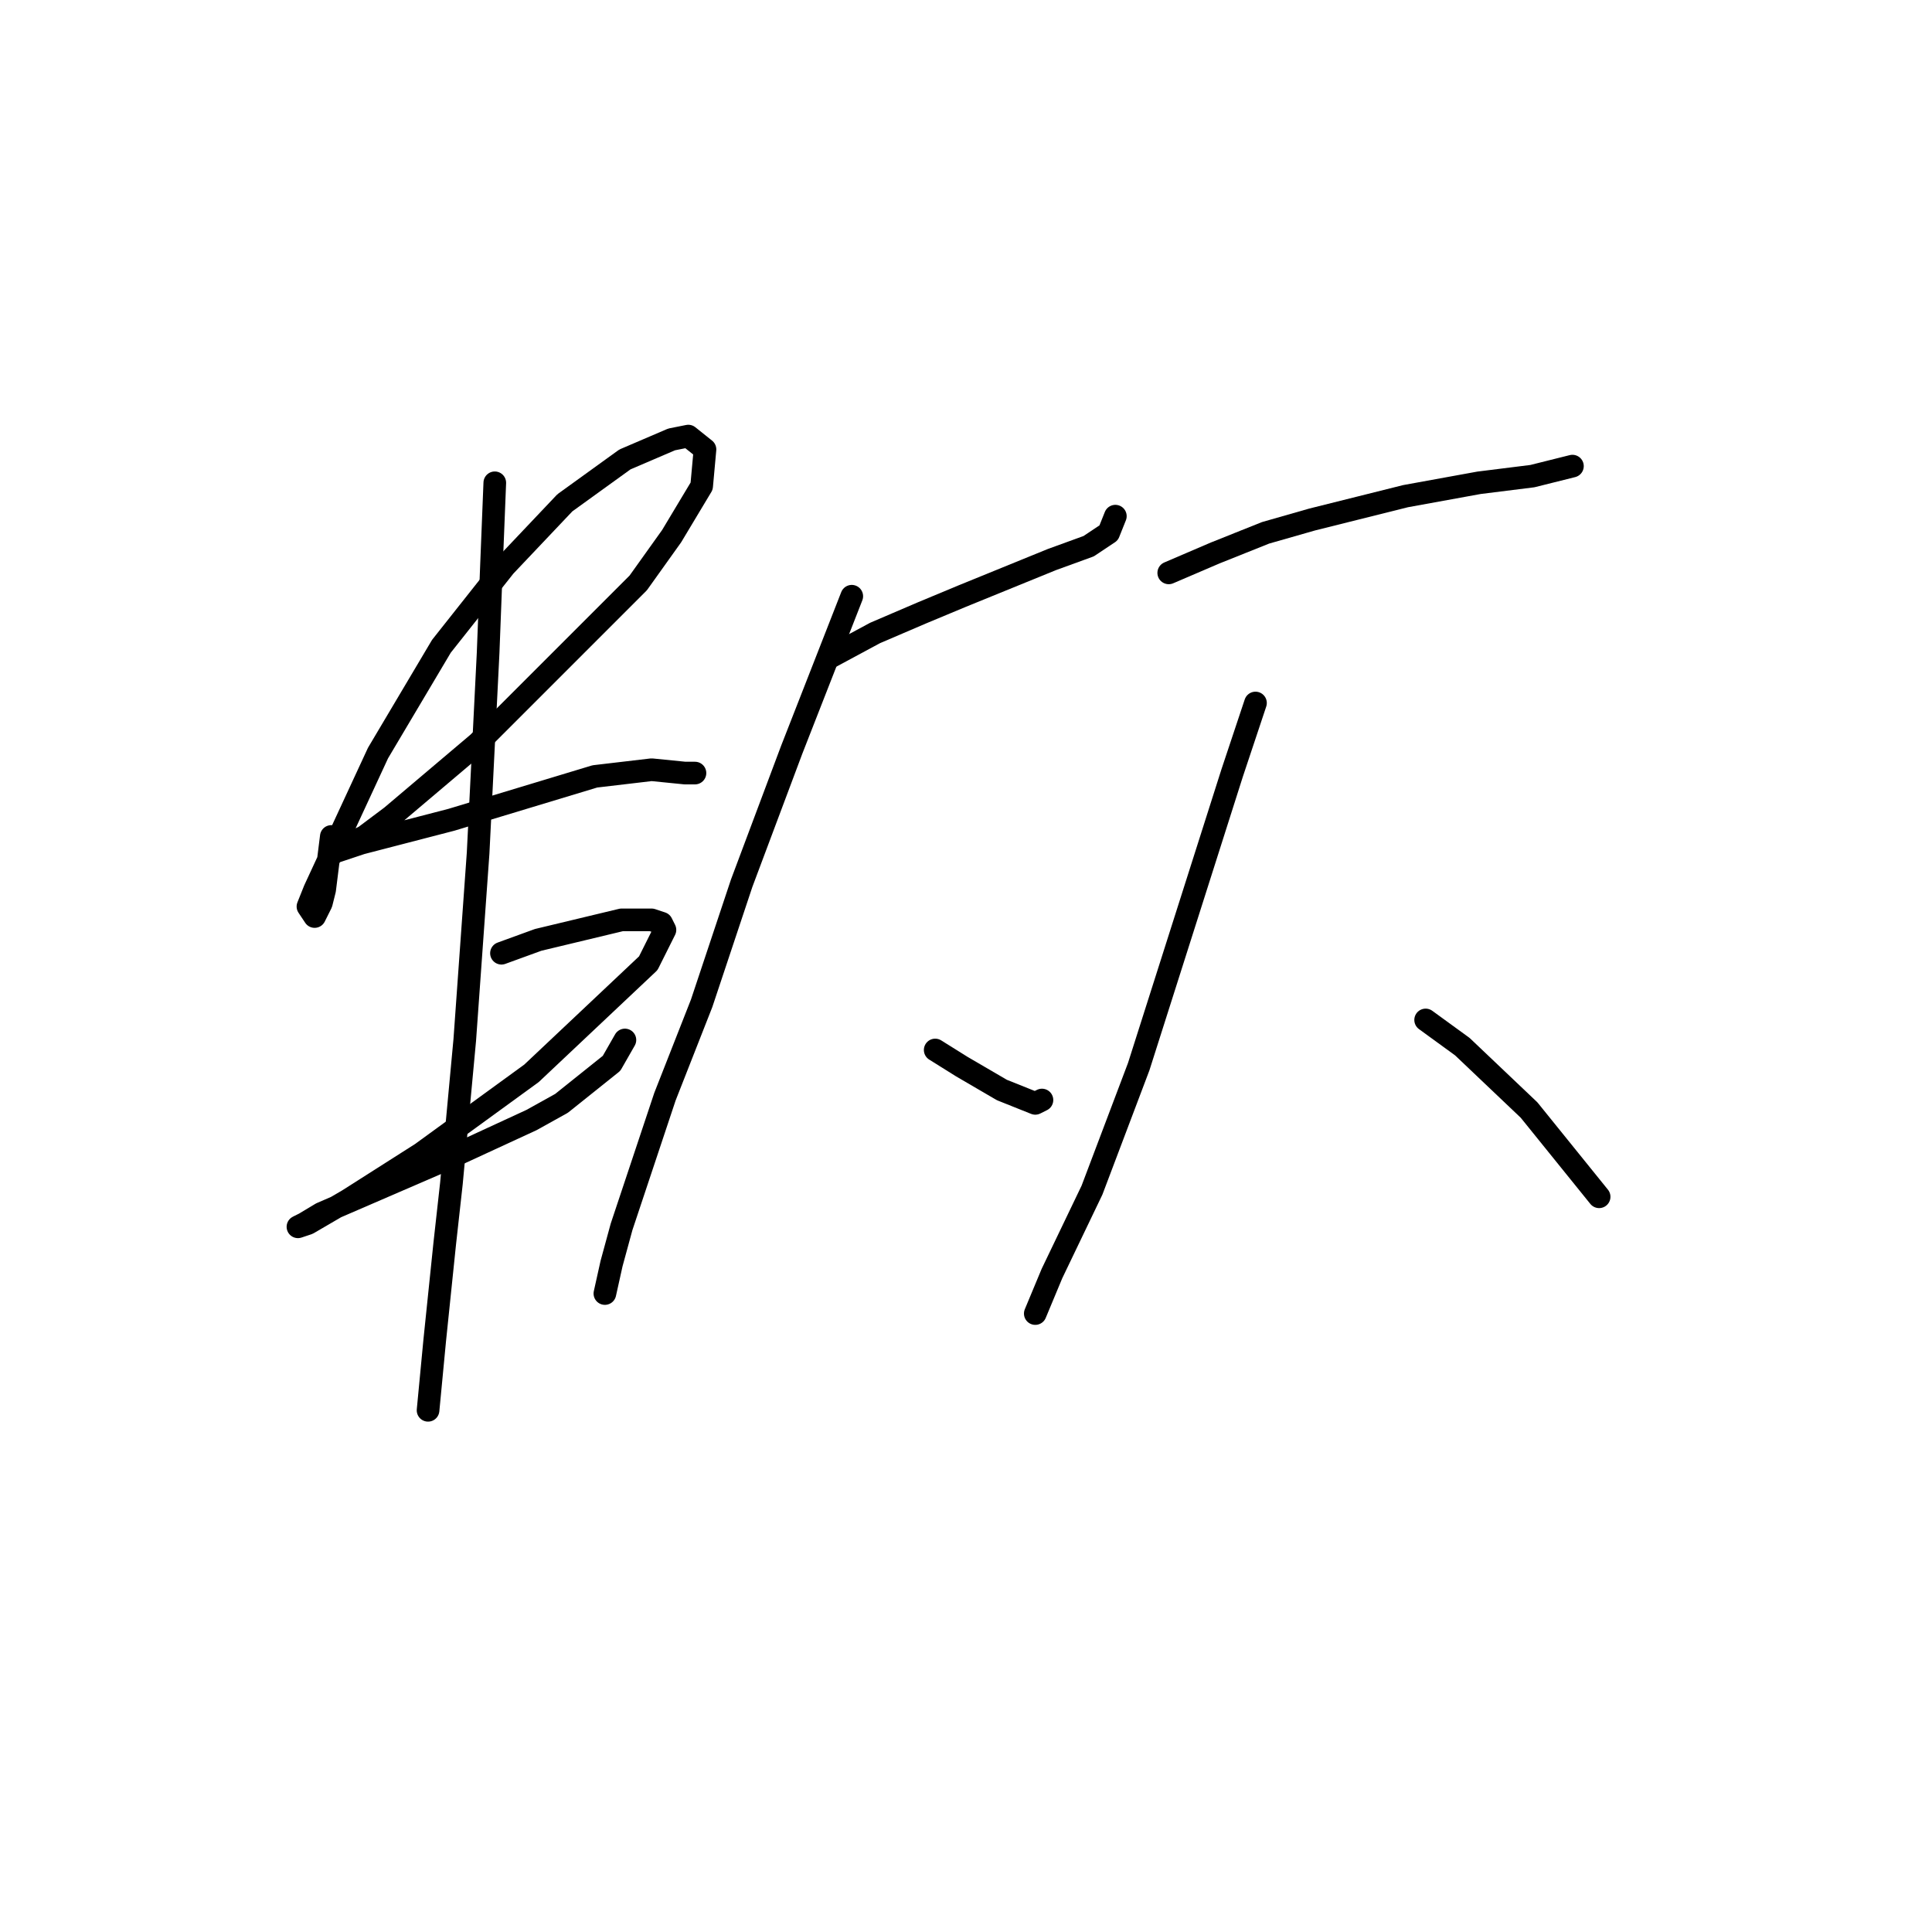 <?xml version="1.0" standalone="no"?>
    <svg width="256" height="256" xmlns="http://www.w3.org/2000/svg" version="1.1">
    <polyline stroke="black" stroke-width="3" stroke-linecap="round" fill="transparent" stroke-linejoin="round" points="43.9 110.835 43.016 117.908 42.574 119.676 41.69 121.445 40.805 120.118 41.69 117.908 50.089 99.782 58.489 85.636 66.888 75.026 74.846 66.626 82.804 60.879 88.993 58.226 91.203 57.784 93.414 59.553 92.972 64.415 88.993 71.047 84.572 77.236 63.352 98.456 51.858 108.182 48.321 110.835 43.9 113.045 45.226 112.603 47.879 111.719 59.815 108.624 78.825 102.877 86.34 101.993 90.761 102.435 92.087 102.435 92.087 102.435 " />
        <polyline stroke="black" stroke-width="3" stroke-linecap="round" fill="transparent" stroke-linejoin="round" points="66.446 126.308 71.309 124.539 82.362 121.887 86.34 121.887 87.667 122.329 88.109 123.213 85.898 127.634 70.425 142.223 55.836 152.833 46.11 159.022 40.805 162.117 39.479 162.559 40.363 162.117 42.574 160.79 58.931 153.717 70.425 148.412 74.404 146.201 81.035 140.896 82.804 137.802 82.804 137.802 " />
        <polyline stroke="black" stroke-width="3" stroke-linecap="round" fill="transparent" stroke-linejoin="round" points="65.562 63.973 65.12 75.026 64.678 86.52 63.352 113.045 61.583 137.802 59.815 156.811 58.931 164.769 57.605 177.59 56.72 186.873 56.72 186.873 " />
        <polyline stroke="black" stroke-width="3" stroke-linecap="round" fill="transparent" stroke-linejoin="round" points="110.213 86.962 115.96 83.867 122.149 81.215 127.454 79.004 139.391 74.141 144.254 72.373 146.906 70.605 147.79 68.394 147.79 68.394 " />
        <polyline stroke="black" stroke-width="3" stroke-linecap="round" fill="transparent" stroke-linejoin="round" points="112.865 79.004 104.908 99.34 98.277 117.024 92.972 132.939 88.109 145.317 82.362 162.559 81.035 167.422 80.151 171.4 80.151 171.4 " />
        <polyline stroke="black" stroke-width="3" stroke-linecap="round" fill="transparent" stroke-linejoin="round" points="123.918 139.128 127.454 141.338 132.759 144.433 137.18 146.201 138.064 145.759 138.064 145.759 " />
        <polyline stroke="black" stroke-width="3" stroke-linecap="round" fill="transparent" stroke-linejoin="round" points="154.864 75.91 161.053 73.257 167.684 70.605 173.873 68.836 186.252 65.742 195.978 63.973 203.051 63.089 208.356 61.763 208.356 61.763 " />
        <polyline stroke="black" stroke-width="3" stroke-linecap="round" fill="transparent" stroke-linejoin="round" points="166.358 93.151 163.263 102.435 160.169 112.161 157.074 121.887 150.885 141.338 144.696 157.696 139.391 168.748 137.18 174.053 137.18 174.053 " />
        <polyline stroke="black" stroke-width="3" stroke-linecap="round" fill="transparent" stroke-linejoin="round" points="188.904 135.149 193.767 138.686 202.609 147.086 211.893 158.58 211.893 158.58 " />
        </svg>